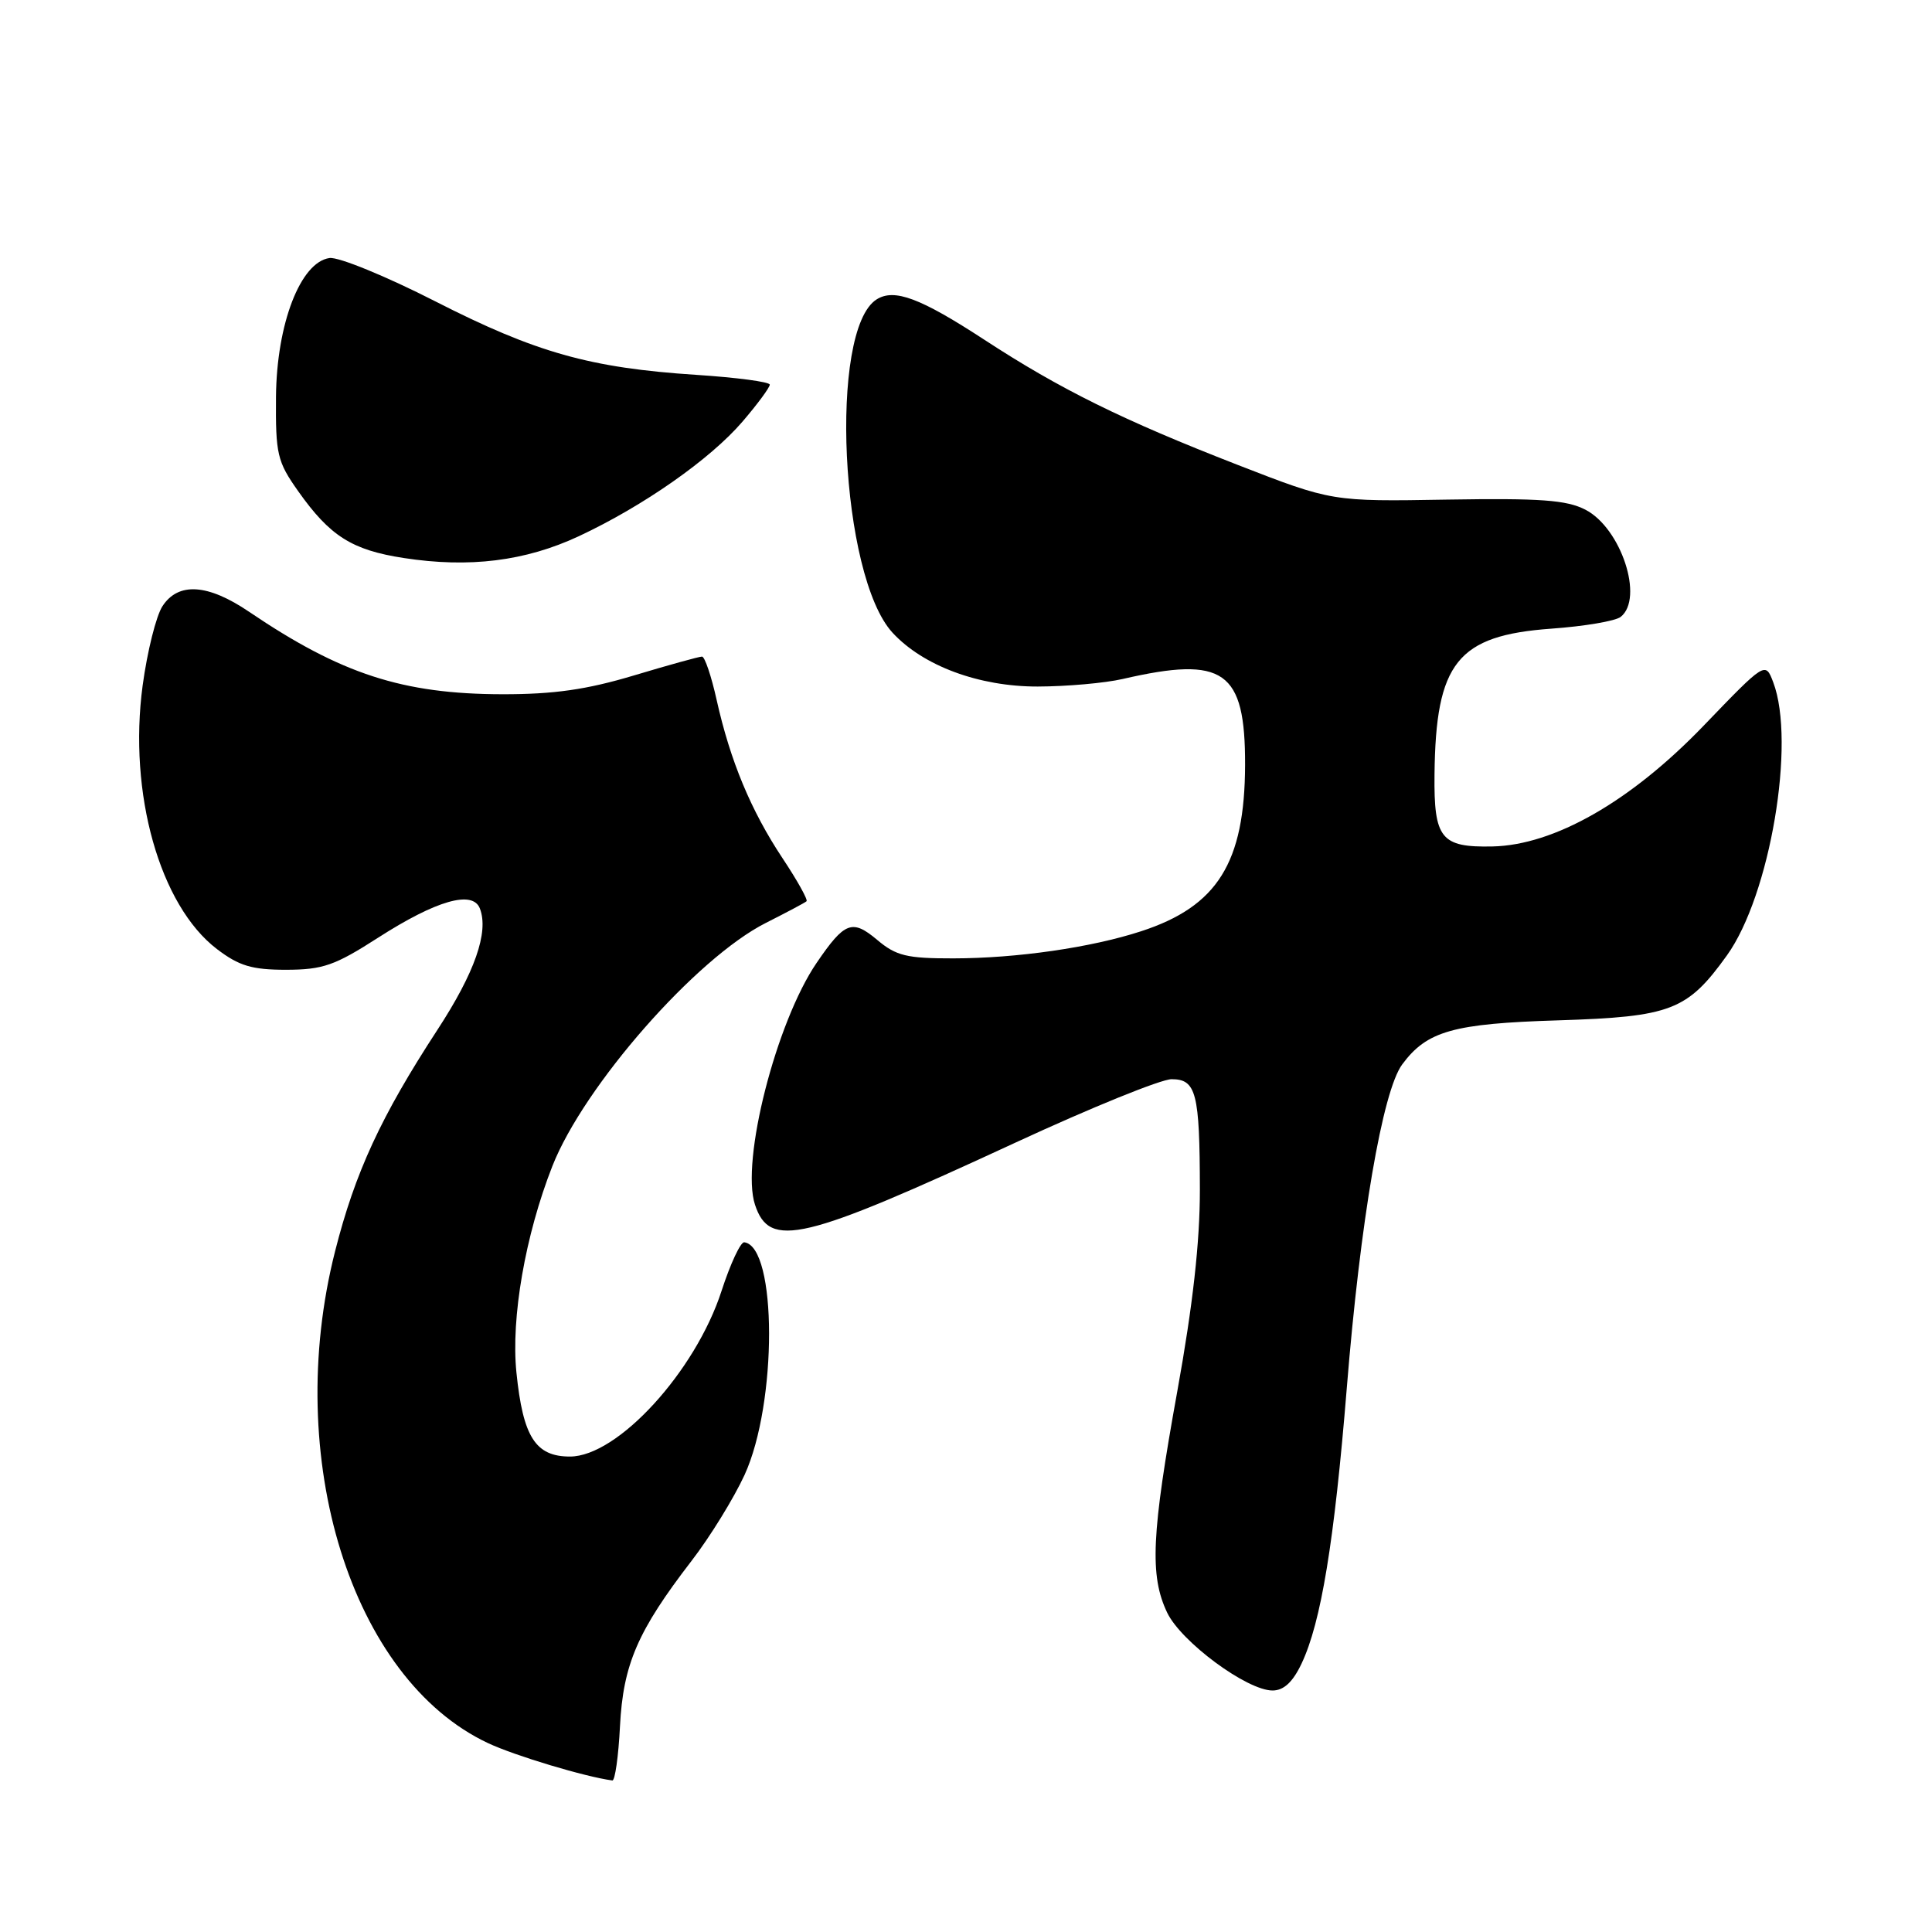 <?xml version="1.0" encoding="UTF-8" standalone="no"?>
<!DOCTYPE svg PUBLIC "-//W3C//DTD SVG 1.1//EN" "http://www.w3.org/Graphics/SVG/1.1/DTD/svg11.dtd" >
<svg xmlns="http://www.w3.org/2000/svg" xmlns:xlink="http://www.w3.org/1999/xlink" version="1.1" viewBox="0 0 256 256">
 <g >
 <path fill="currentColor"
d=" M 82.15 228.75 C 82.57 220.54 84.48 216.12 91.62 206.84 C 94.09 203.64 97.25 198.50 98.66 195.43 C 103.01 185.94 102.98 165.17 98.62 164.61 C 98.13 164.55 96.78 167.45 95.61 171.05 C 92.15 181.74 81.84 193.00 75.52 193.00 C 70.95 193.00 69.30 190.40 68.43 181.87 C 67.69 174.64 69.60 163.66 73.19 154.52 C 77.37 143.89 92.26 126.93 101.50 122.28 C 104.25 120.89 106.67 119.61 106.87 119.42 C 107.08 119.24 105.64 116.65 103.67 113.69 C 99.50 107.40 96.76 100.81 94.96 92.75 C 94.26 89.59 93.38 87.00 93.02 87.00 C 92.65 87.00 88.59 88.12 84.00 89.50 C 77.73 91.38 73.38 92.00 66.57 91.99 C 53.35 91.97 45.18 89.31 33.00 81.06 C 27.54 77.36 23.63 77.10 21.53 80.32 C 20.69 81.60 19.51 86.33 18.90 90.84 C 16.98 105.11 21.17 119.98 28.75 125.76 C 31.68 127.99 33.38 128.50 37.92 128.50 C 42.78 128.49 44.36 127.94 50.10 124.25 C 57.81 119.30 62.65 117.91 63.59 120.39 C 64.79 123.51 62.91 128.88 57.96 136.46 C 50.49 147.91 47.05 155.34 44.40 165.80 C 37.45 193.18 46.56 222.46 64.66 230.97 C 68.24 232.65 77.57 235.45 81.14 235.92 C 81.49 235.96 81.95 232.74 82.15 228.75 Z  M 172.46 220.44 C 175.05 214.98 176.80 204.31 178.45 184.00 C 180.24 161.82 183.19 144.57 185.80 141.04 C 189.08 136.61 192.54 135.63 206.50 135.20 C 221.42 134.73 223.58 133.90 228.83 126.59 C 234.54 118.64 237.98 98.34 234.96 90.40 C 233.92 87.66 233.92 87.66 225.71 96.19 C 216.06 106.21 205.94 111.99 197.75 112.16 C 190.93 112.30 189.99 111.12 190.08 102.63 C 190.24 87.78 193.11 84.20 205.57 83.30 C 209.93 82.99 214.06 82.29 214.75 81.74 C 217.86 79.28 214.81 69.99 210.08 67.54 C 207.58 66.25 204.11 66.00 191.75 66.20 C 176.50 66.46 176.50 66.46 164.00 61.60 C 148.76 55.67 140.49 51.59 130.39 44.99 C 121.96 39.49 118.50 38.19 116.16 39.67 C 109.78 43.70 111.33 76.29 118.26 83.83 C 122.31 88.23 129.72 90.98 137.50 90.97 C 141.35 90.96 146.42 90.51 148.76 89.97 C 162.20 86.87 165.01 88.84 164.98 101.36 C 164.94 114.31 161.32 120.11 151.19 123.40 C 144.57 125.56 134.71 126.98 126.33 126.99 C 120.15 127.00 118.74 126.66 116.22 124.53 C 112.92 121.76 111.92 122.14 108.21 127.58 C 102.84 135.45 98.14 153.87 100.04 159.63 C 101.98 165.51 106.30 164.48 134.60 151.38 C 144.56 146.77 153.84 143.00 155.24 143.00 C 158.51 143.00 158.97 144.81 158.99 157.61 C 159.00 164.55 158.06 172.95 156.00 184.34 C 152.57 203.30 152.32 208.77 154.65 213.67 C 156.49 217.54 165.22 224.00 168.62 224.00 C 170.10 224.00 171.30 222.89 172.46 220.44 Z  M 76.68 71.06 C 85.26 67.05 94.11 60.85 98.39 55.86 C 100.38 53.54 102.00 51.34 102.00 50.97 C 102.00 50.60 97.61 50.02 92.25 49.67 C 78.18 48.75 71.01 46.73 57.66 39.92 C 51.15 36.60 44.85 34.02 43.66 34.19 C 39.81 34.74 36.66 42.90 36.57 52.56 C 36.51 60.19 36.73 61.15 39.50 65.07 C 43.72 71.04 46.62 72.88 53.50 73.94 C 62.19 75.28 69.60 74.36 76.68 71.06 Z "/>
</g>
</svg>